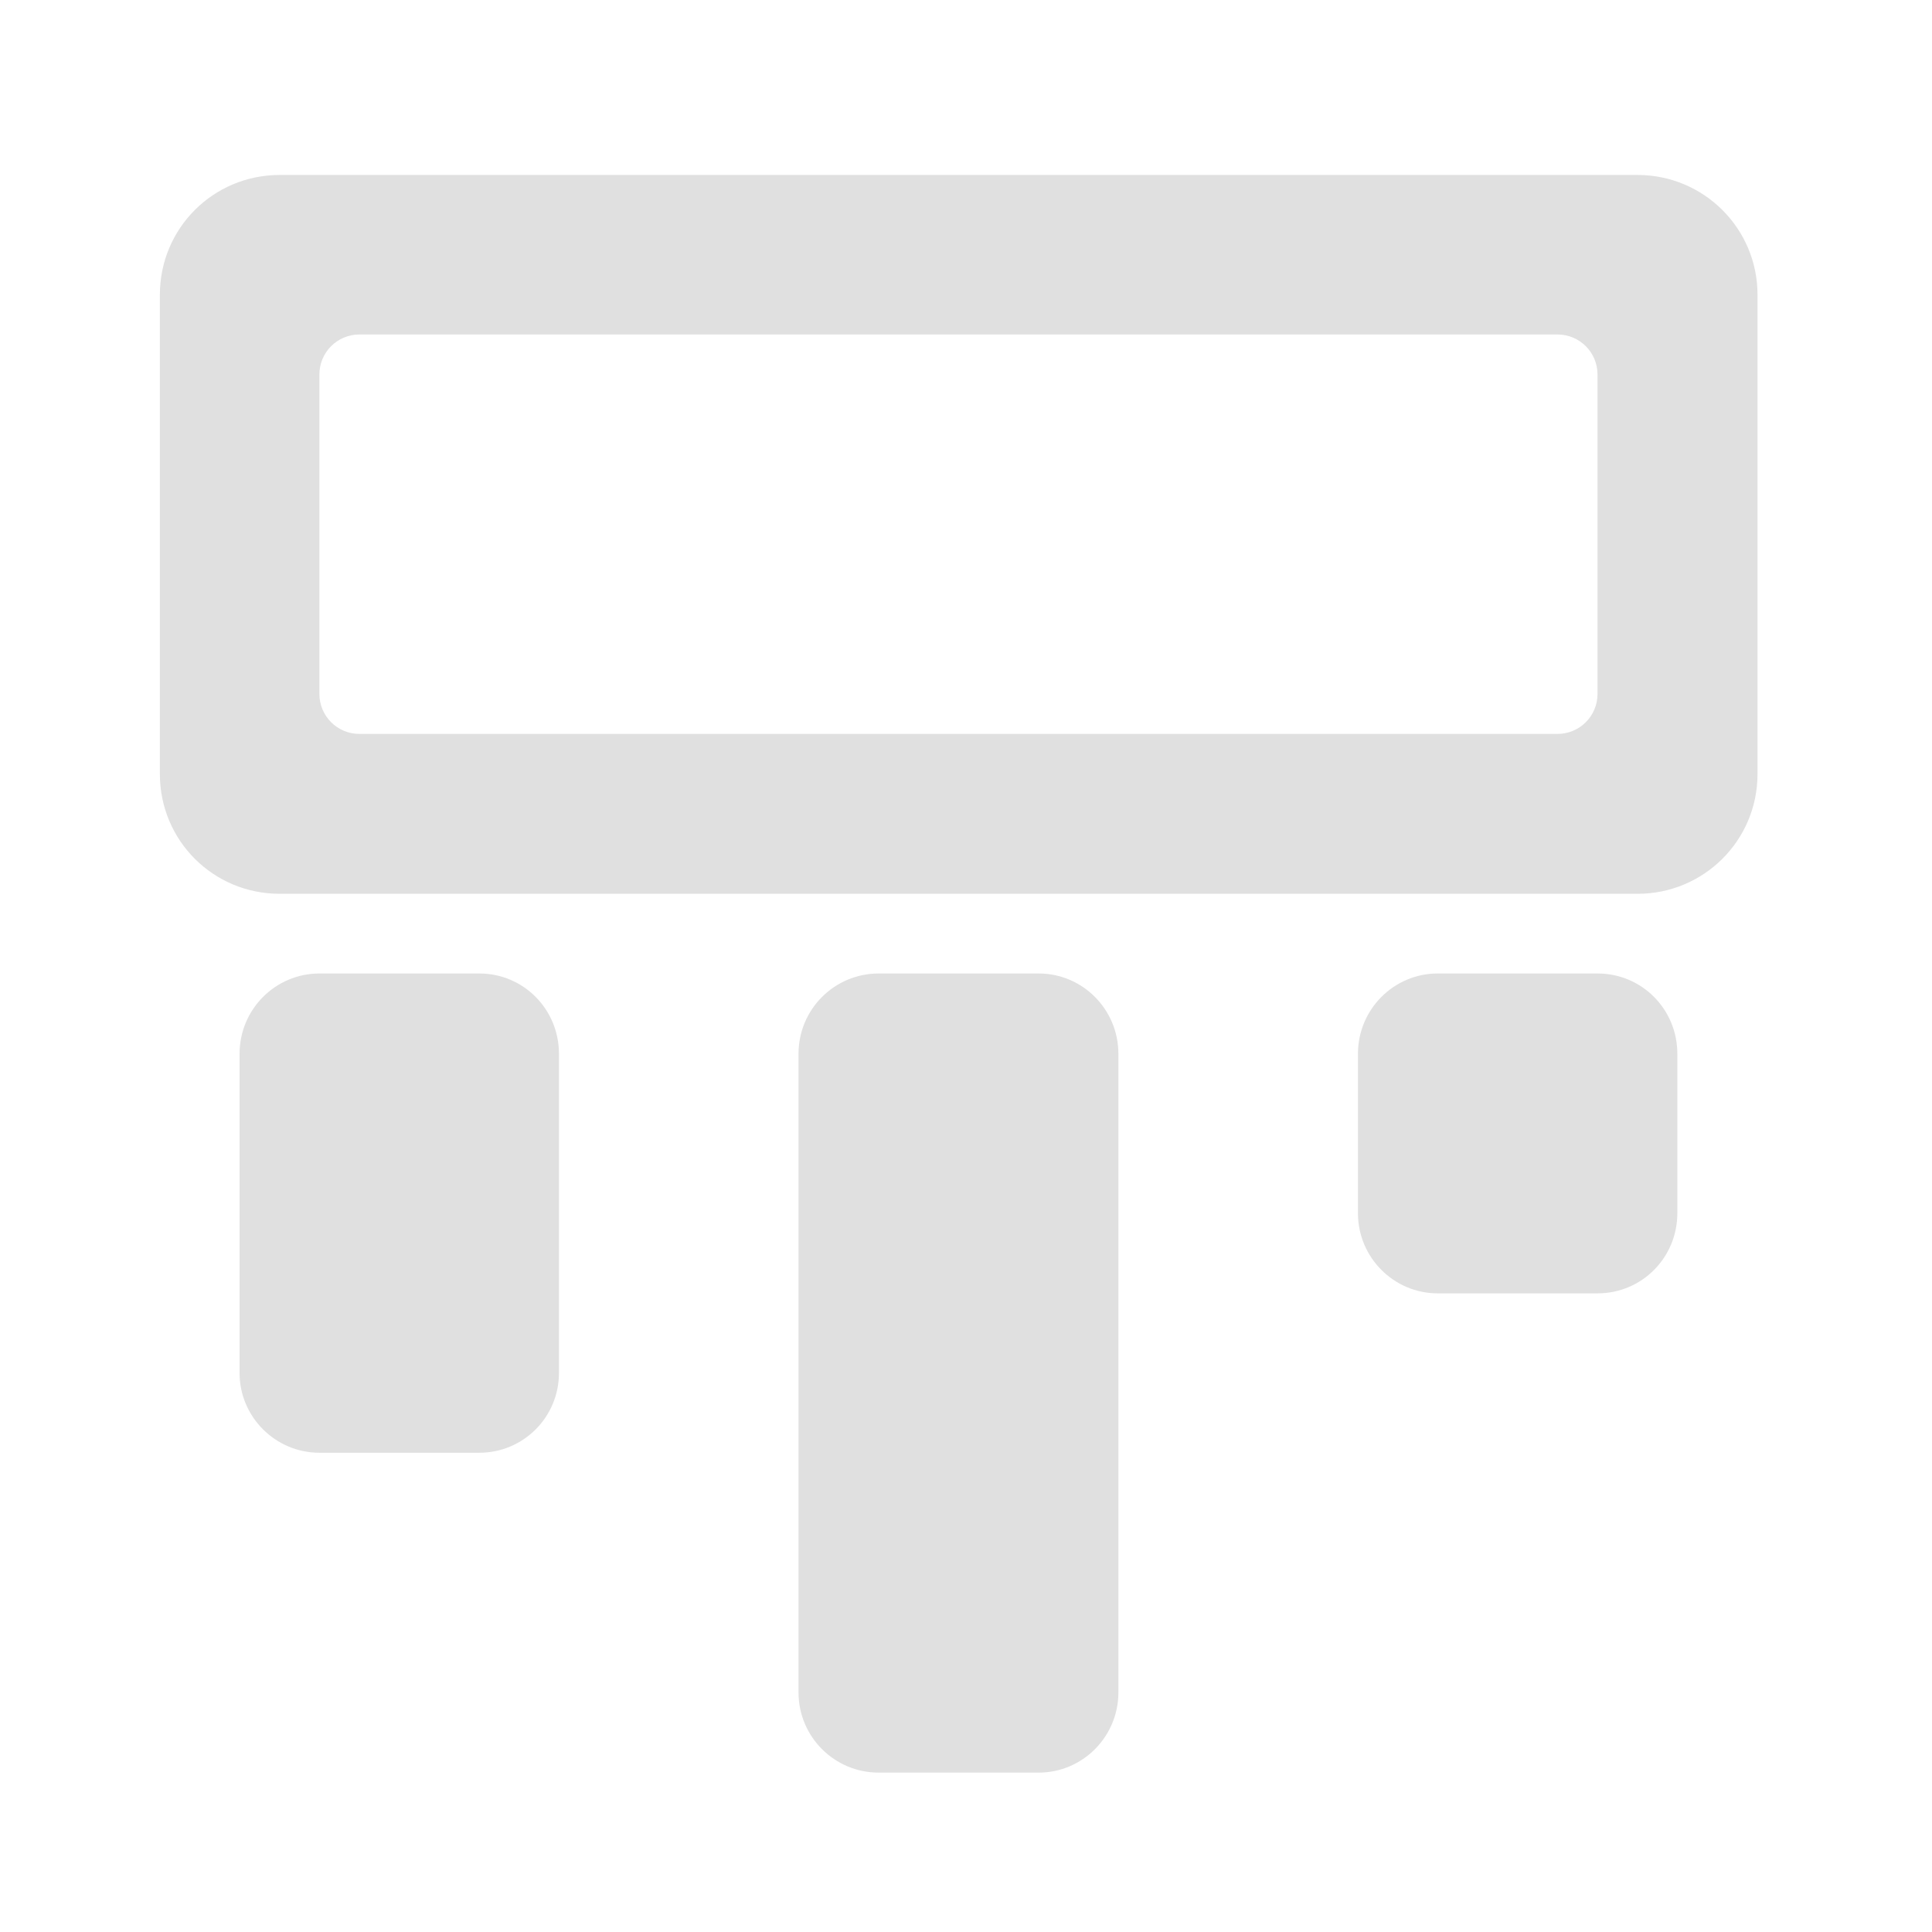 <?xml version="1.0" encoding="UTF-8"?>
<svg xmlns="http://www.w3.org/2000/svg" xmlns:xlink="http://www.w3.org/1999/xlink" width="16px" height="16px" viewBox="0 0 16 16" version="1.1">
<g id="surface1">
<path style=" stroke:none;fill-rule:nonzero;fill:rgb(87.843%,87.843%,87.843%);fill-opacity:1;" d="M 11.906 8.062 L 13.23 8.062 C 13.598 8.062 13.891 8.359 13.891 8.727 L 13.891 10.047 C 13.891 10.414 13.598 10.711 13.23 10.711 L 11.906 10.711 C 11.543 10.711 11.246 10.414 11.246 10.047 L 11.246 8.727 C 11.246 8.359 11.543 8.062 11.906 8.062 Z M 11.906 8.062 "/>
<path style=" stroke:none;fill-rule:nonzero;fill:rgb(87.843%,87.843%,87.843%);fill-opacity:1;" d="M 2.316 1.449 C 1.766 1.449 1.324 1.891 1.324 2.441 L 1.324 6.41 C 1.324 6.961 1.766 7.402 2.316 7.402 L 13.562 7.402 C 14.109 7.402 14.555 6.961 14.555 6.41 L 14.555 2.441 C 14.555 1.891 14.109 1.449 13.562 1.449 Z M 2.977 2.77 L 12.898 2.77 C 13.082 2.77 13.23 2.918 13.23 3.102 L 13.23 5.746 C 13.23 5.93 13.082 6.078 12.898 6.078 L 2.977 6.078 C 2.793 6.078 2.645 5.93 2.645 5.746 L 2.645 3.102 C 2.645 2.918 2.793 2.77 2.977 2.77 Z M 2.977 2.77 "/>
<path style=" stroke:none;fill-rule:nonzero;fill:rgb(87.843%,87.843%,87.843%);fill-opacity:1;" d="M 2.645 8.062 L 3.969 8.062 C 4.336 8.062 4.629 8.359 4.629 8.727 L 4.629 11.371 C 4.629 11.734 4.336 12.031 3.969 12.031 L 2.645 12.031 C 2.281 12.031 1.984 11.734 1.984 11.371 L 1.984 8.727 C 1.984 8.359 2.281 8.062 2.645 8.062 Z M 2.645 8.062 "/>
<path style=" stroke:none;fill-rule:nonzero;fill:rgb(87.843%,87.843%,87.843%);fill-opacity:1;" d="M 7.277 8.062 L 8.602 8.062 C 8.965 8.062 9.262 8.359 9.262 8.727 L 9.262 14.016 C 9.262 14.383 8.965 14.68 8.602 14.68 L 7.277 14.68 C 6.91 14.68 6.613 14.383 6.613 14.016 L 6.613 8.727 C 6.613 8.359 6.91 8.062 7.277 8.062 Z M 7.277 8.062 "/>
</g>
</svg>
